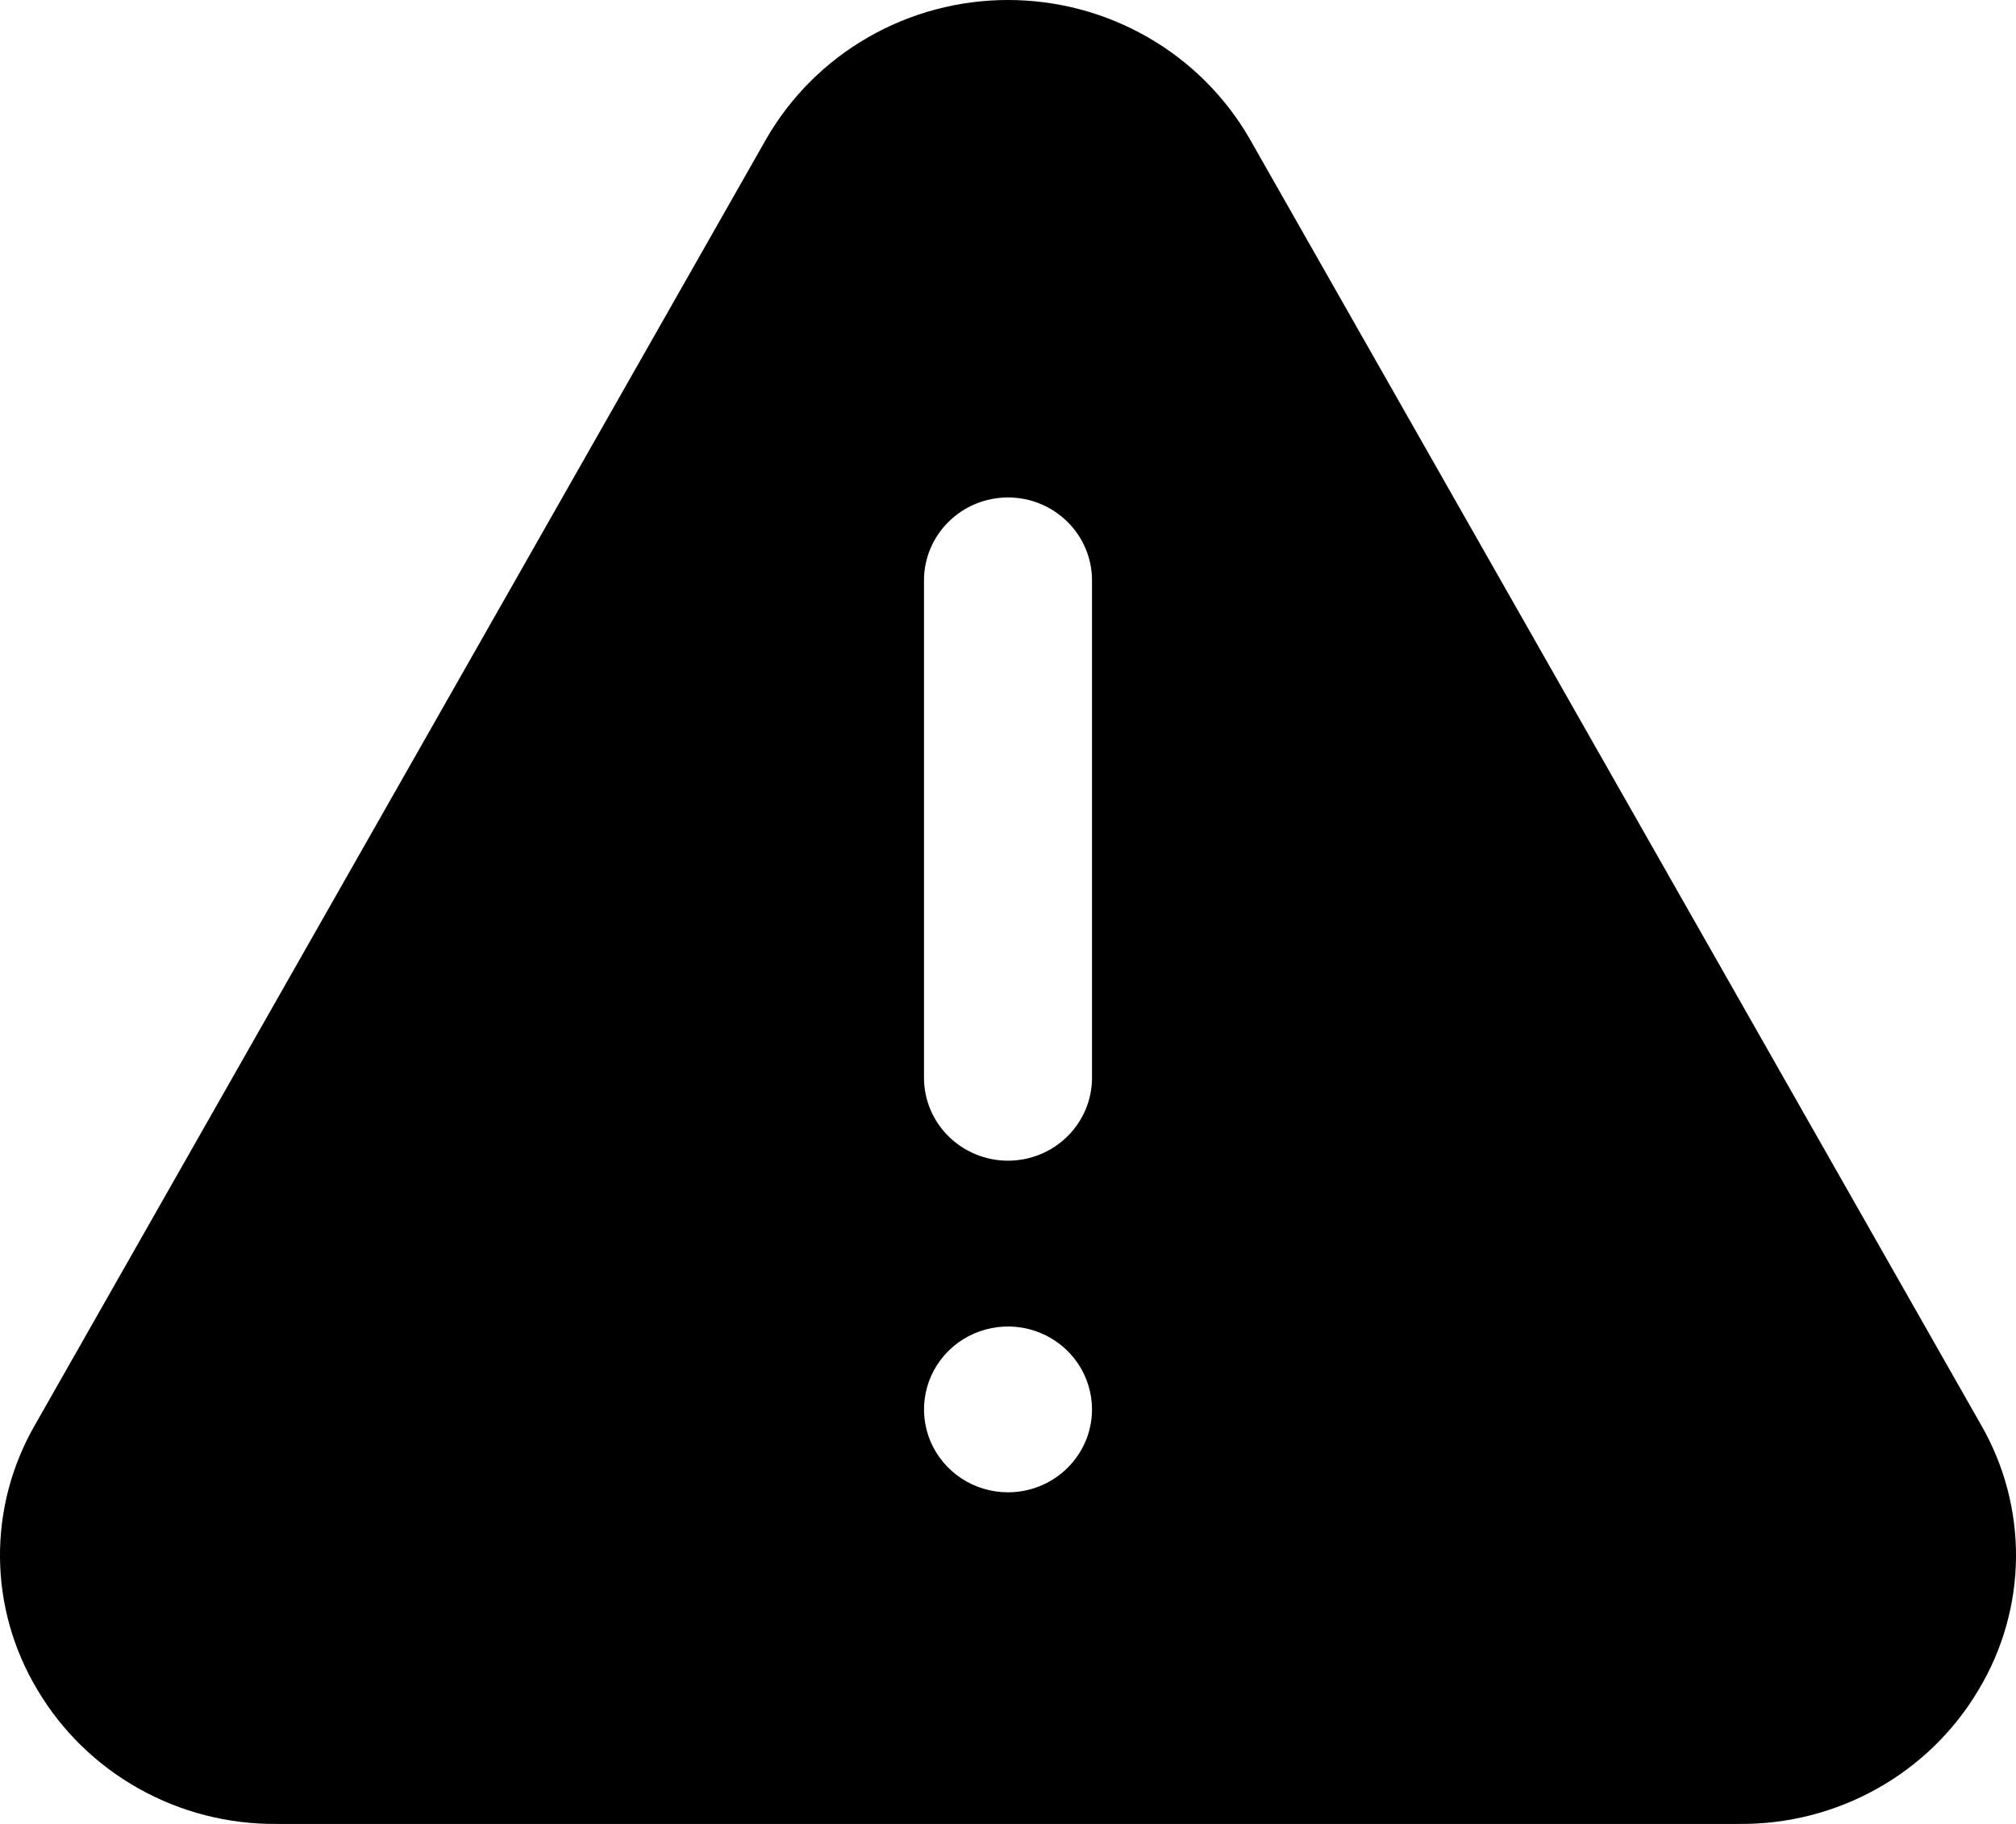 <svg viewBox="0 0 42 38" fill="currentColor" xmlns="http://www.w3.org/2000/svg">
    <path d="M26.033 2.889C25.527 2.012 24.795 1.282 23.911 0.775C23.027 0.267 22.023 0 21 0C19.977 0 18.973 0.267 18.089 0.775C17.205 1.282 16.473 2.012 15.967 2.889L0.726 29.692C0.242 30.533 -0.009 31.485 0 32.453C0.009 33.42 0.277 34.368 0.776 35.2C1.283 36.059 2.011 36.77 2.886 37.261C3.76 37.753 4.752 38.008 5.758 38H36.242C37.248 38.008 38.239 37.753 39.114 37.261C39.989 36.77 40.717 36.059 41.224 35.2C41.723 34.368 41.991 33.42 42 32.453C42.009 31.485 41.758 30.533 41.275 29.692L26.033 2.889ZM21 31.091C20.654 31.091 20.316 30.99 20.028 30.8C19.74 30.61 19.516 30.34 19.383 30.025C19.251 29.709 19.216 29.362 19.284 29.027C19.351 28.692 19.518 28.384 19.763 28.142C20.007 27.901 20.319 27.736 20.659 27.67C20.998 27.603 21.35 27.637 21.67 27.768C21.989 27.899 22.263 28.12 22.455 28.404C22.647 28.688 22.75 29.022 22.75 29.364C22.75 29.822 22.566 30.261 22.237 30.585C21.909 30.909 21.464 31.091 21 31.091ZM22.75 22.455C22.75 22.913 22.566 23.352 22.237 23.676C21.909 24 21.464 24.182 21 24.182C20.536 24.182 20.091 24 19.763 23.676C19.434 23.352 19.25 22.913 19.25 22.455V12.091C19.25 11.633 19.434 11.194 19.763 10.87C20.091 10.546 20.536 10.364 21 10.364C21.464 10.364 21.909 10.546 22.237 10.87C22.566 11.194 22.75 11.633 22.75 12.091V22.455Z"/>
</svg>
